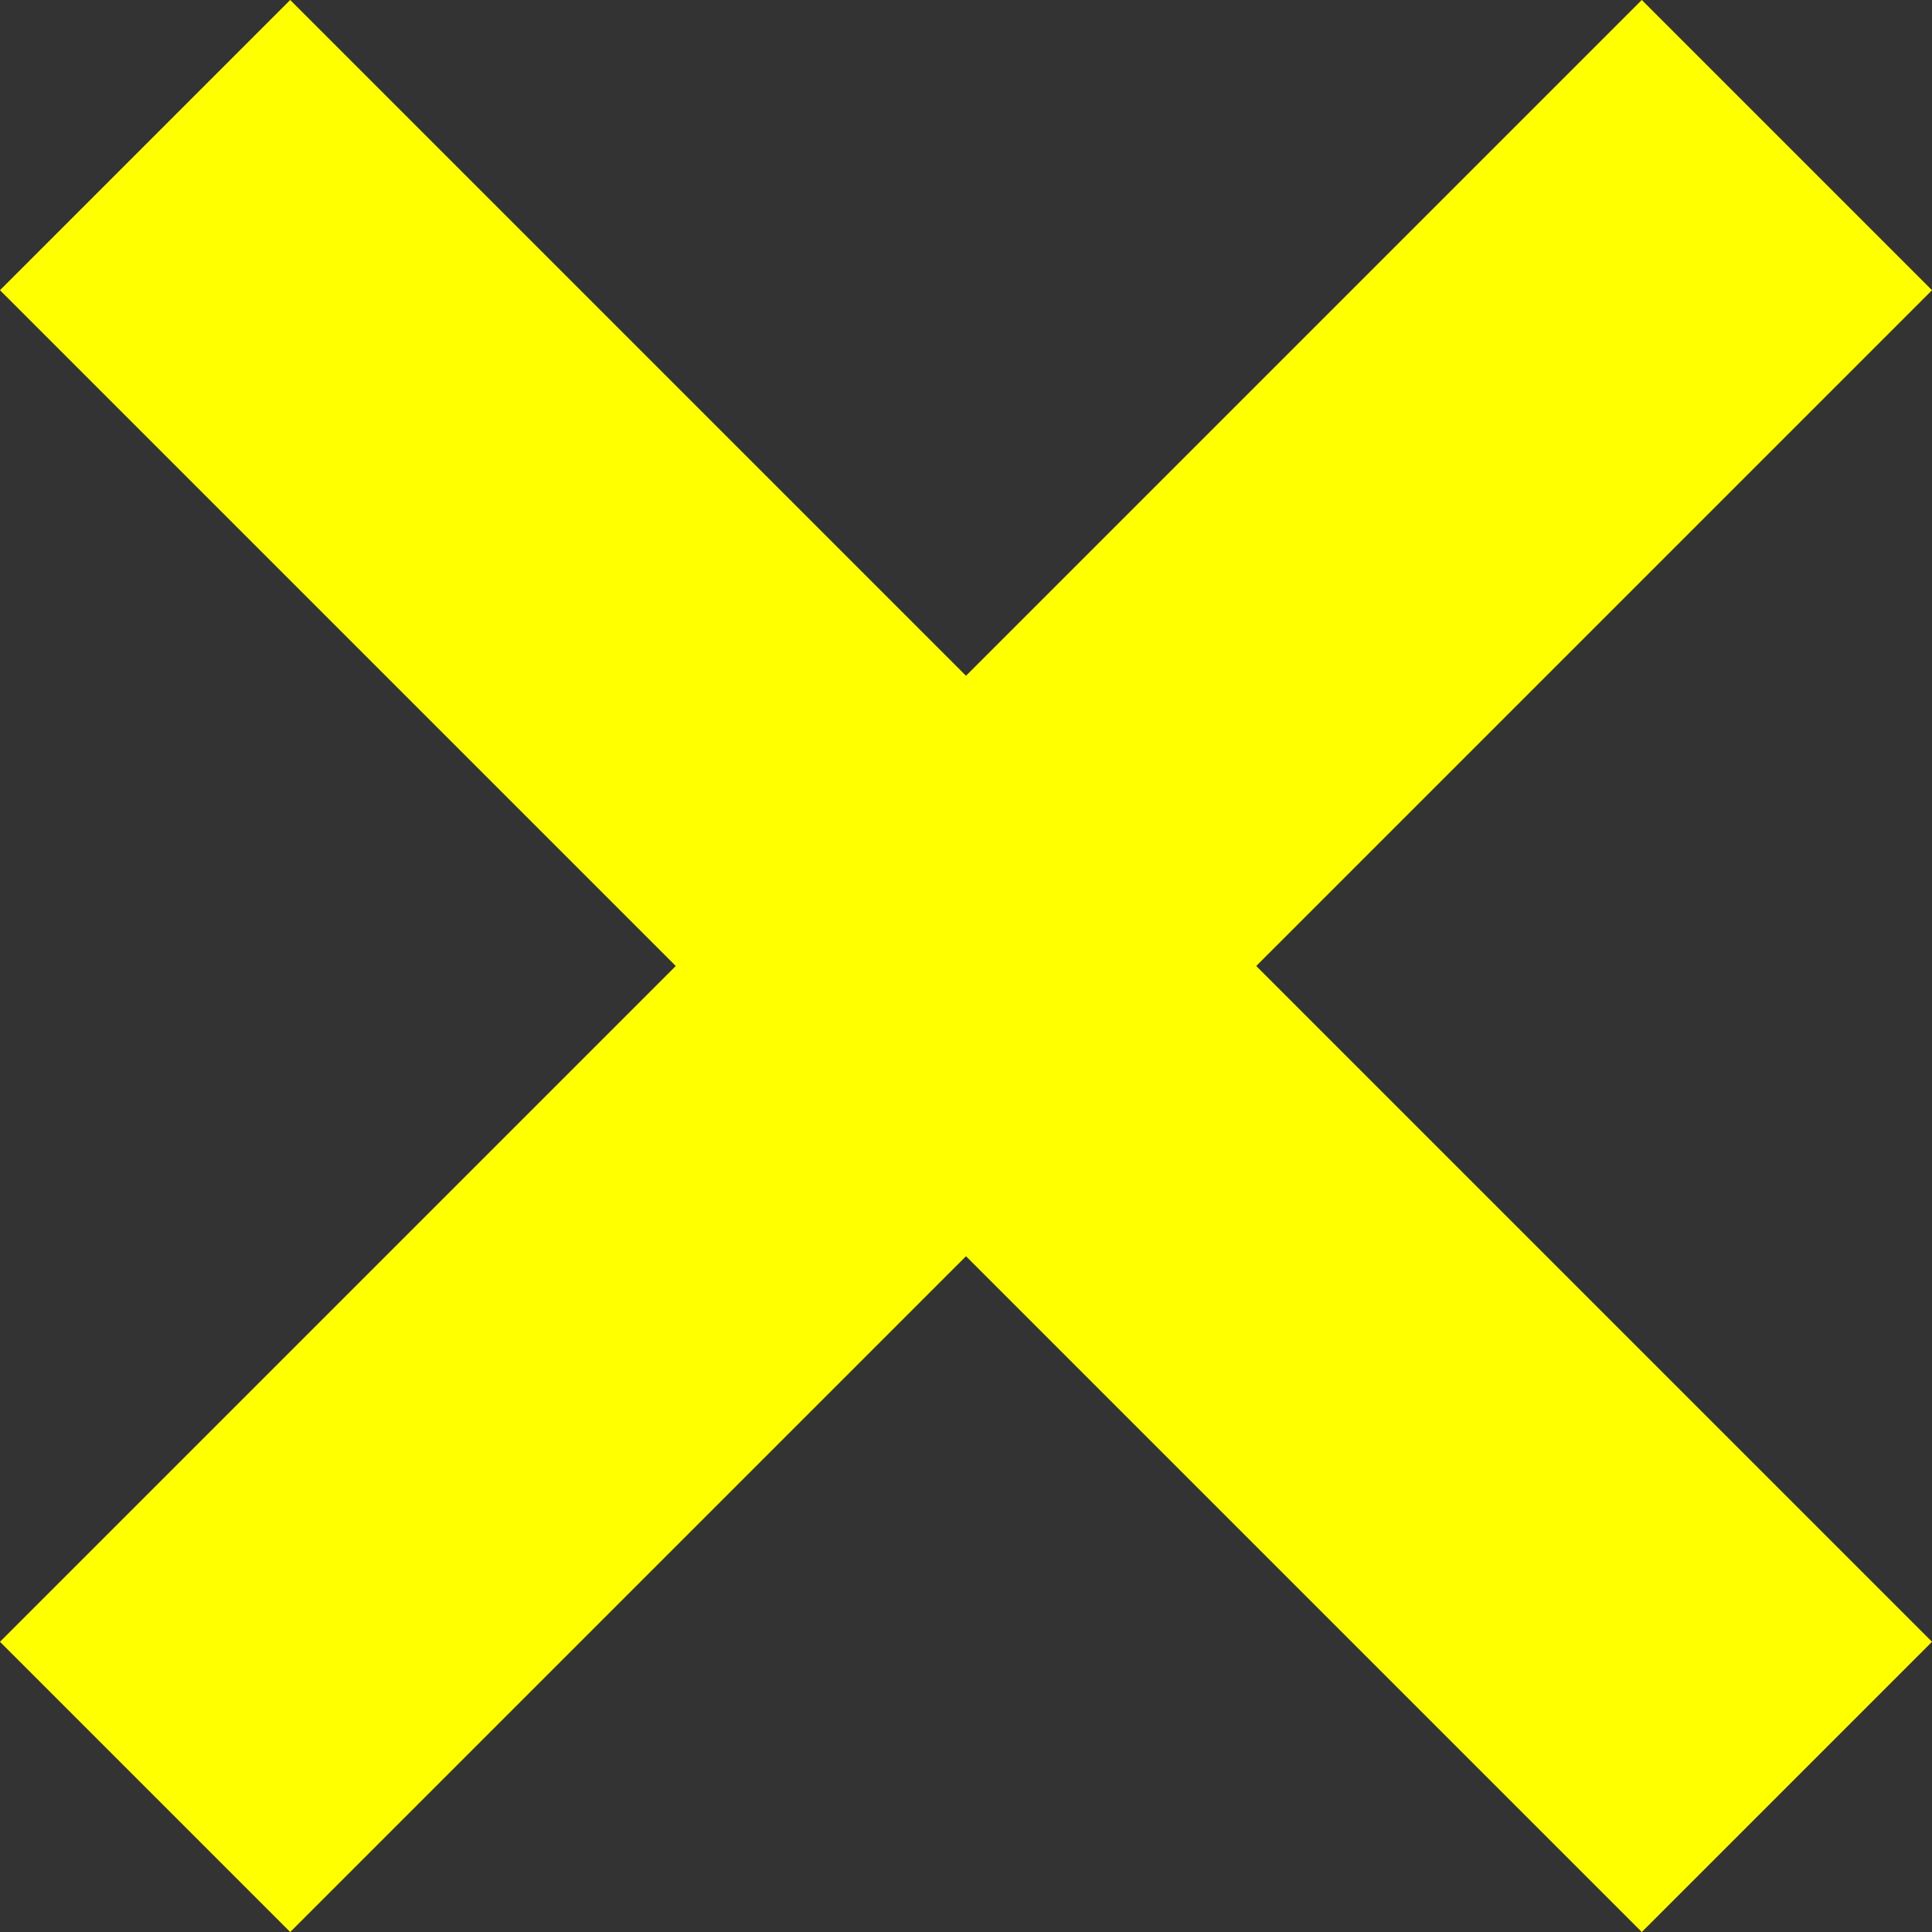 <svg xmlns="http://www.w3.org/2000/svg" width="9.414" height="9.414" viewBox="0 0 9.414 9.414">
    <rect x="0" y="0" width="9.414" height="9.414" fill="#333333" stroke="none"/>
    <g id="구성_요소_154_1" data-name="구성 요소 154 – 1" transform="translate(0.707 0.707)">
      <path id="패스_6278" data-name="패스 6278" d="M0,0,2.333,2.333,4,4,8,8" fill="none" stroke="#ff0" stroke-width="2"/>
      <line id="선_52" data-name="선 52" x1="8" y2="8" fill="none" stroke="#ff0" stroke-width="2"/>
    </g>
</svg>
  